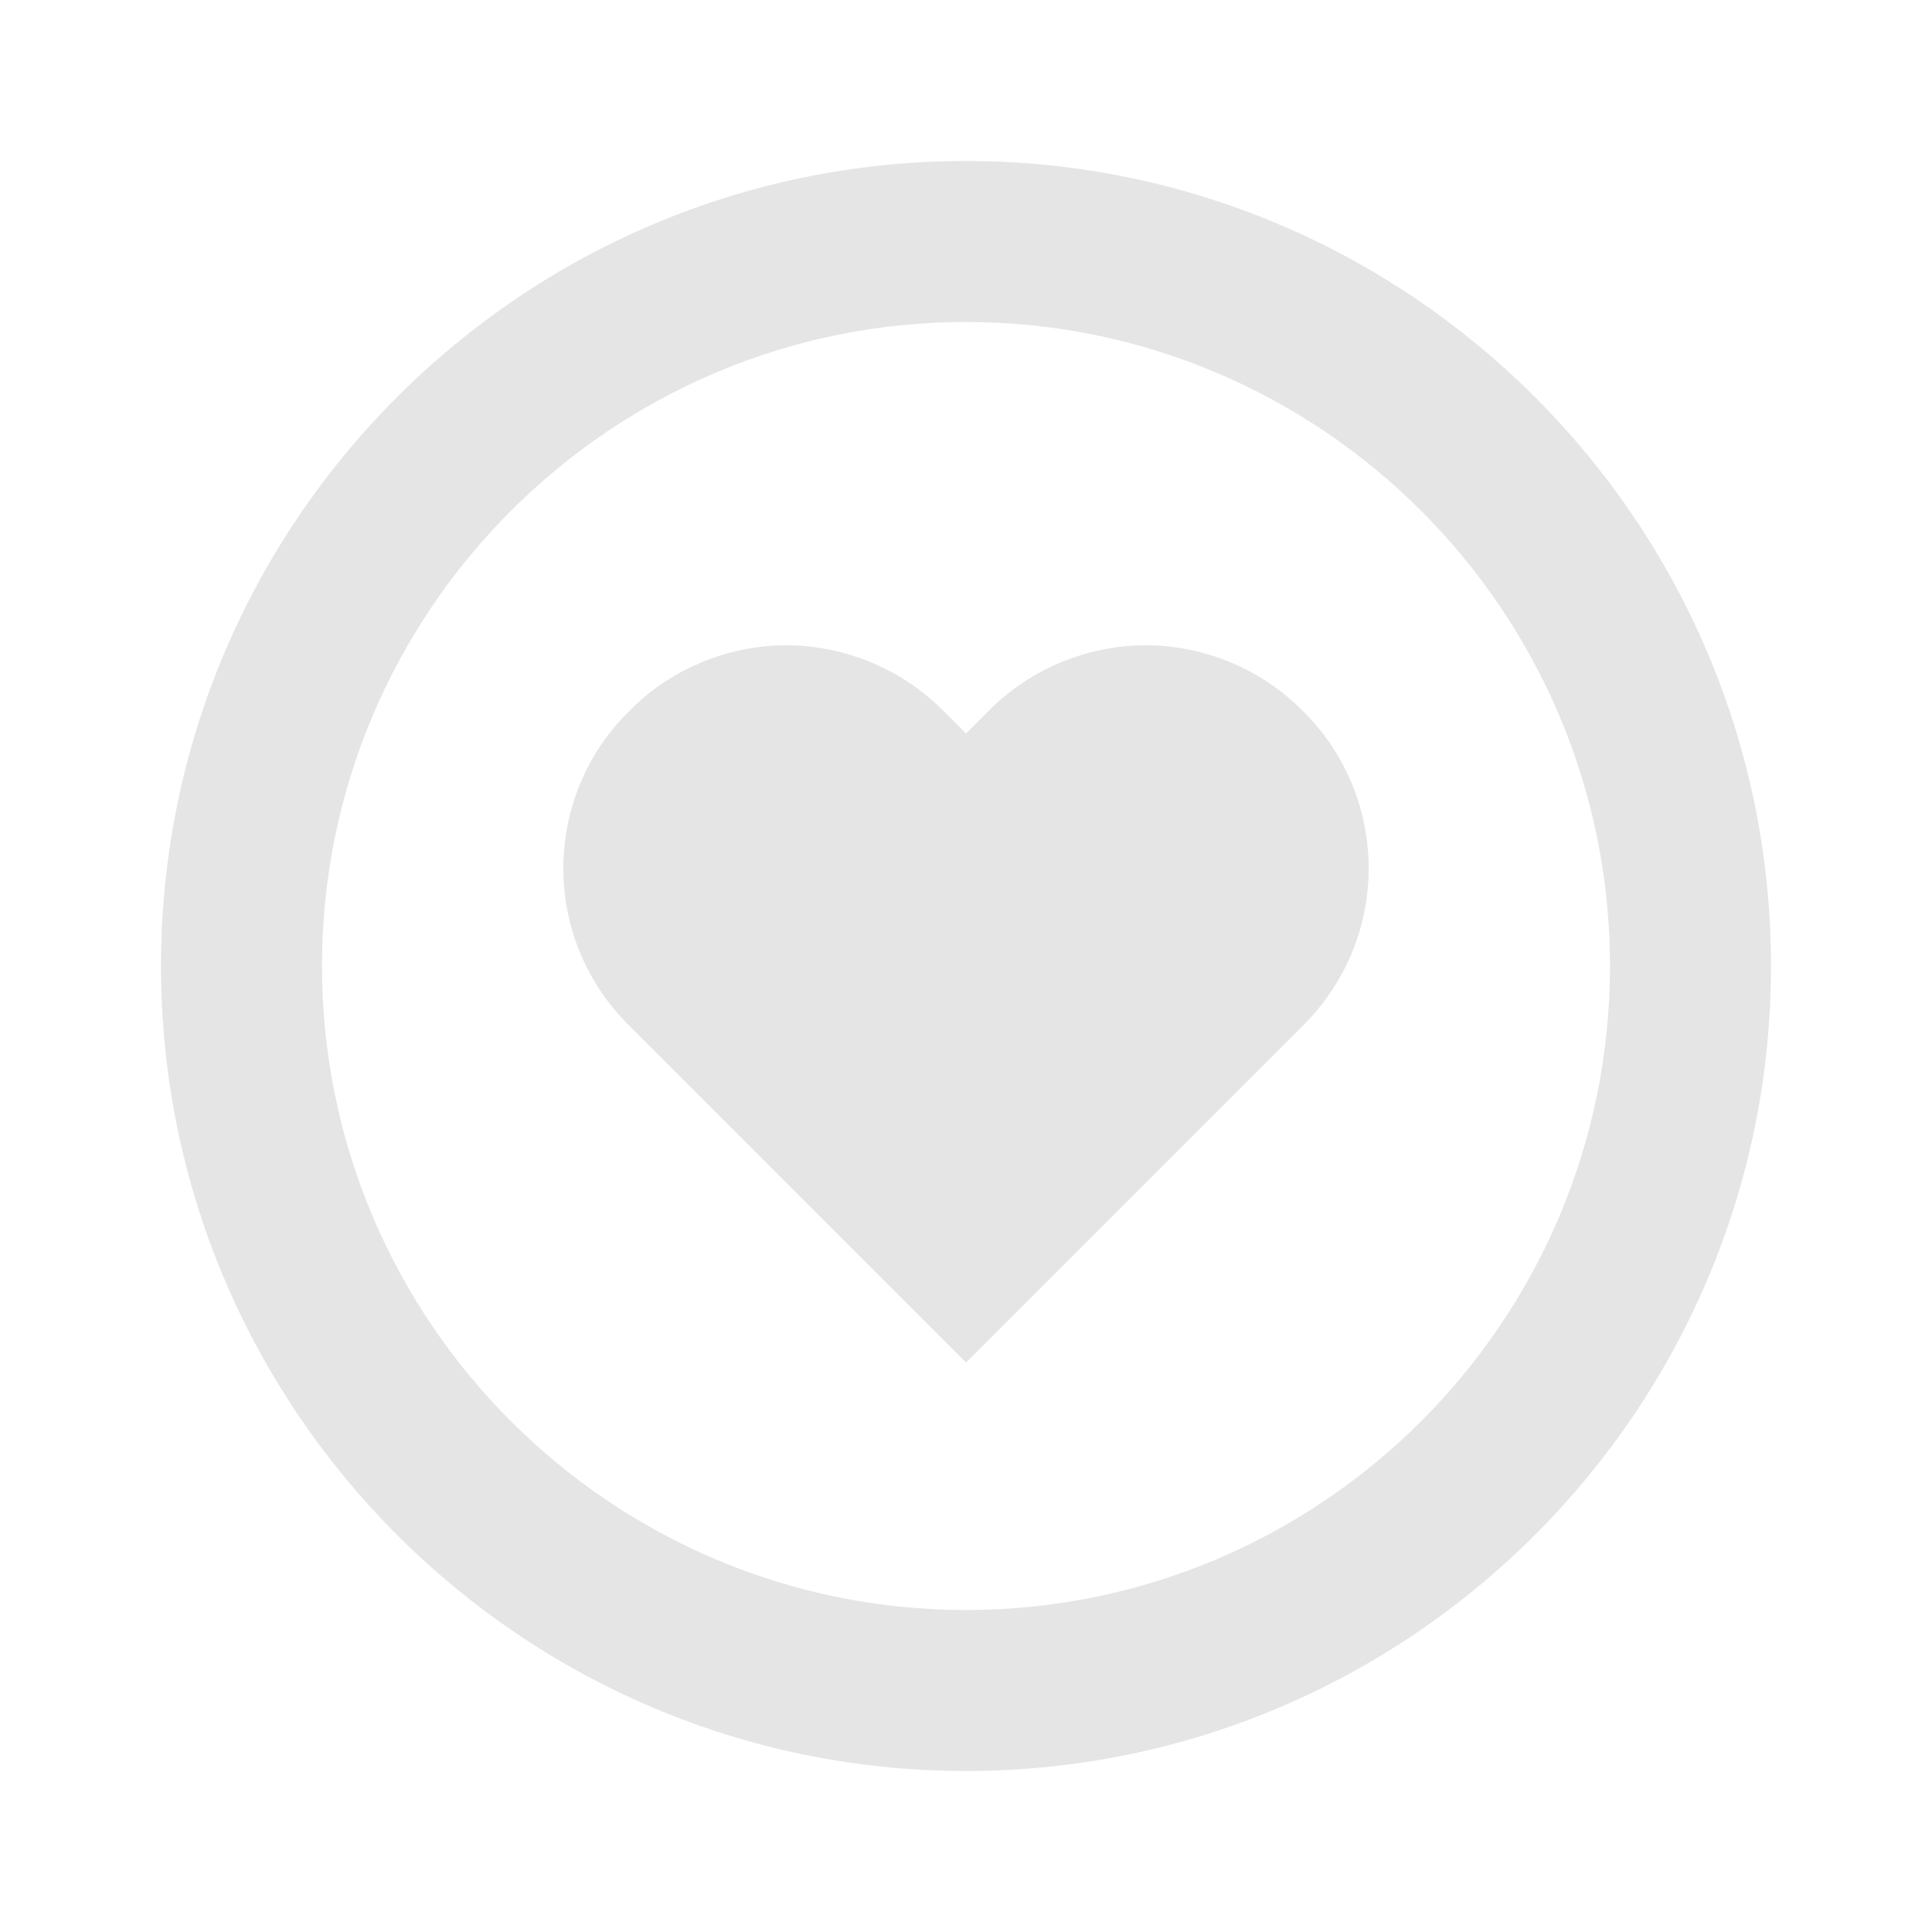 <svg width="12" height="12" viewBox="0 0 12 12" fill="none" xmlns="http://www.w3.org/2000/svg">
<path d="M6.139 4.417L6 4.556L5.861 4.417C5.733 4.287 5.581 4.185 5.413 4.115C5.246 4.045 5.066 4.008 4.884 4.008C4.702 4.008 4.522 4.045 4.355 4.115C4.187 4.185 4.035 4.287 3.908 4.417C3.778 4.544 3.675 4.696 3.605 4.864C3.535 5.032 3.499 5.212 3.499 5.393C3.499 5.575 3.535 5.755 3.605 5.923C3.675 6.09 3.778 6.242 3.908 6.37L6 8.463L8.093 6.37C8.222 6.242 8.325 6.09 8.395 5.923C8.465 5.755 8.501 5.575 8.501 5.393C8.501 5.212 8.465 5.032 8.395 4.864C8.325 4.696 8.222 4.544 8.093 4.417C7.965 4.287 7.813 4.185 7.646 4.115C7.478 4.045 7.298 4.008 7.116 4.008C6.935 4.008 6.755 4.045 6.587 4.115C6.419 4.185 6.267 4.287 6.139 4.417Z" fill="#E5E5E5"/>
<path d="M6 1C3.243 1 1 3.243 1 6C1 8.757 3.243 11 6 11C8.757 11 11 8.757 11 6C11 3.243 8.757 1 6 1ZM6 10C3.795 10 2 8.206 2 6C2 3.795 3.795 2 6 2C8.206 2 10 3.795 10 6C10 8.206 8.206 10 6 10Z" fill="#E5E5E5"/>
</svg>
